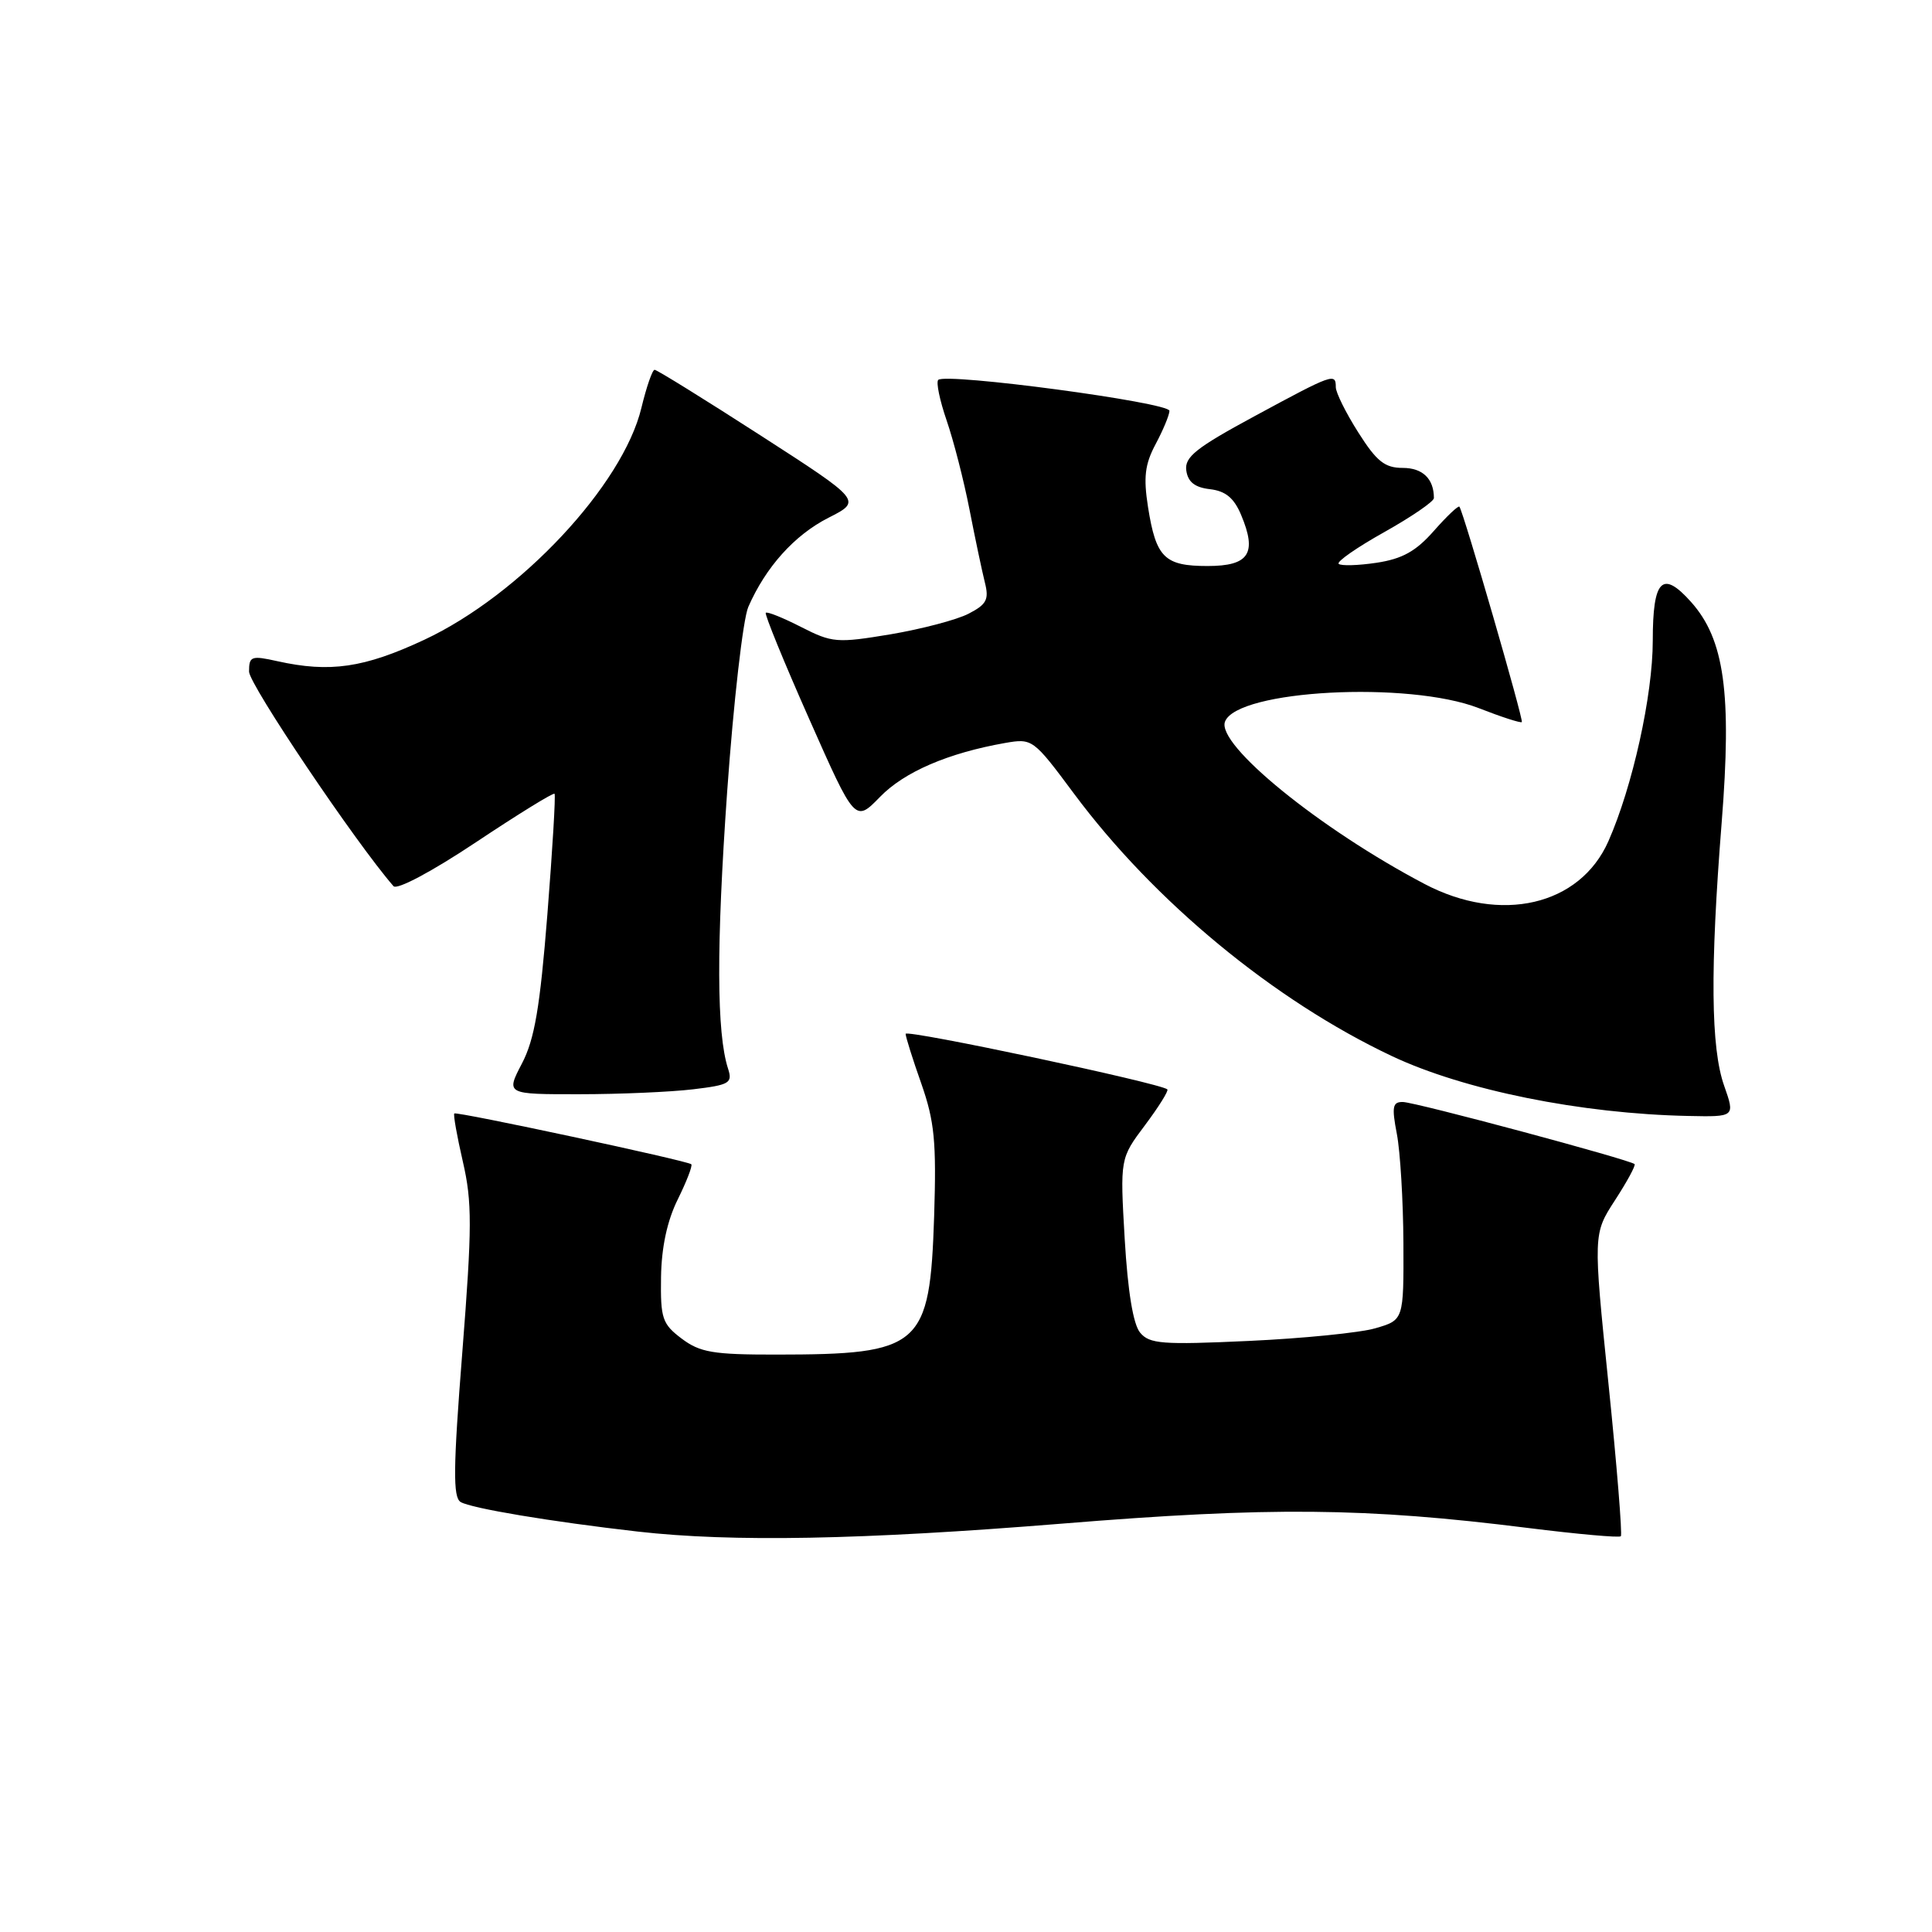 <?xml version="1.0" encoding="UTF-8" standalone="no"?>
<!DOCTYPE svg PUBLIC "-//W3C//DTD SVG 1.1//EN" "http://www.w3.org/Graphics/SVG/1.1/DTD/svg11.dtd" >
<svg xmlns="http://www.w3.org/2000/svg" xmlns:xlink="http://www.w3.org/1999/xlink" version="1.1" viewBox="0 0 256 256">
 <g >
 <path fill="currentColor"
d=" M 140.58 201.90 C 168.35 199.64 180.89 199.76 202.44 202.46 C 209.01 203.28 214.56 203.78 214.77 203.56 C 214.98 203.35 214.25 194.25 213.13 183.34 C 211.10 163.50 211.10 163.50 214.00 159.03 C 215.59 156.58 216.76 154.43 216.59 154.25 C 216.01 153.68 187.52 146.03 185.88 146.02 C 184.52 146.00 184.40 146.66 185.09 150.25 C 185.54 152.59 185.93 159.09 185.96 164.70 C 186.00 174.91 186.00 174.91 182.25 176.00 C 180.19 176.60 172.64 177.35 165.49 177.68 C 154.00 178.21 152.31 178.08 151.07 176.58 C 150.15 175.48 149.44 171.12 149.03 164.19 C 148.41 153.50 148.41 153.50 151.72 149.09 C 153.53 146.67 154.87 144.53 154.68 144.35 C 153.88 143.55 120.00 136.36 120.00 136.99 C 120.00 137.37 120.93 140.34 122.08 143.59 C 123.83 148.59 124.09 151.28 123.78 161.12 C 123.21 178.49 122.08 179.48 102.82 179.49 C 94.49 179.50 92.75 179.20 90.32 177.37 C 87.75 175.43 87.51 174.70 87.59 169.23 C 87.65 165.27 88.40 161.76 89.81 158.92 C 90.98 156.55 91.79 154.46 91.60 154.27 C 91.15 153.81 60.58 147.26 60.20 147.54 C 60.04 147.66 60.55 150.53 61.33 153.92 C 62.57 159.28 62.56 162.58 61.26 179.16 C 60.05 194.52 60.01 198.39 61.03 199.02 C 62.38 199.85 73.01 201.63 84.50 202.94 C 96.98 204.36 114.12 204.04 140.58 201.90 Z  M 228.46 143.87 C 226.69 138.88 226.59 128.38 228.13 109.00 C 229.49 91.84 228.50 84.71 224.07 79.76 C 220.26 75.49 219.00 76.77 219.00 84.90 C 219.00 92.13 216.32 104.23 213.12 111.47 C 209.34 120.01 198.85 122.44 188.76 117.13 C 174.89 109.84 161.15 98.66 162.32 95.62 C 163.93 91.41 186.64 90.21 195.94 93.83 C 198.93 95.00 201.50 95.83 201.65 95.68 C 201.91 95.42 193.94 67.90 193.38 67.14 C 193.24 66.95 191.72 68.39 190.00 70.34 C 187.62 73.05 185.82 74.05 182.40 74.57 C 179.93 74.94 177.67 75.00 177.38 74.71 C 177.09 74.42 179.81 72.53 183.42 70.51 C 187.04 68.48 190.00 66.45 190.00 66.00 C 190.00 63.44 188.51 62.00 185.87 62.00 C 183.49 62.00 182.41 61.14 179.98 57.30 C 178.34 54.72 177.00 52.02 177.00 51.30 C 177.00 49.39 176.62 49.53 166.32 55.10 C 158.45 59.35 156.94 60.56 157.19 62.35 C 157.41 63.87 158.32 64.59 160.33 64.82 C 162.39 65.06 163.51 65.98 164.45 68.22 C 166.60 73.33 165.51 75.00 160.01 75.00 C 154.30 75.00 153.18 73.89 152.12 67.20 C 151.50 63.24 151.70 61.53 153.12 58.86 C 154.11 57.01 154.94 55.02 154.96 54.44 C 155.00 53.33 125.31 49.36 124.32 50.34 C 124.02 50.65 124.52 53.05 125.43 55.70 C 126.34 58.34 127.71 63.65 128.46 67.50 C 129.21 71.35 130.13 75.70 130.50 77.18 C 131.07 79.44 130.74 80.08 128.34 81.32 C 126.78 82.13 122.12 83.35 118.00 84.05 C 110.90 85.23 110.27 85.18 106.15 83.08 C 103.76 81.86 101.66 81.01 101.47 81.20 C 101.29 81.38 103.87 87.71 107.22 95.26 C 113.30 108.99 113.30 108.99 116.61 105.59 C 119.82 102.28 125.63 99.78 133.17 98.45 C 136.80 97.82 136.91 97.90 142.30 105.15 C 152.93 119.45 168.81 132.56 184.44 139.94 C 194.00 144.45 209.49 147.58 223.71 147.87 C 229.91 148.00 229.91 148.00 228.46 143.87 Z  M 91.83 144.34 C 96.68 143.76 97.09 143.51 96.47 141.60 C 94.95 136.91 94.91 125.39 96.35 104.93 C 97.19 93.07 98.45 82.05 99.15 80.43 C 101.46 75.14 105.27 70.90 109.77 68.61 C 114.21 66.36 114.21 66.36 100.75 57.68 C 93.35 52.91 87.04 49.00 86.74 49.00 C 86.44 49.00 85.66 51.27 84.99 54.04 C 82.53 64.28 68.92 78.83 56.23 84.77 C 48.25 88.50 43.72 89.16 36.75 87.61 C 33.29 86.84 33.00 86.95 33.00 88.99 C 33.00 90.68 47.14 111.68 52.14 117.42 C 52.60 117.95 57.23 115.49 63.07 111.60 C 68.64 107.89 73.32 105.00 73.48 105.18 C 73.64 105.36 73.21 112.55 72.53 121.17 C 71.55 133.51 70.83 137.72 69.16 140.92 C 67.03 145.00 67.03 145.00 76.77 144.99 C 82.12 144.99 88.90 144.69 91.83 144.34 Z "/>
</g>
</svg>